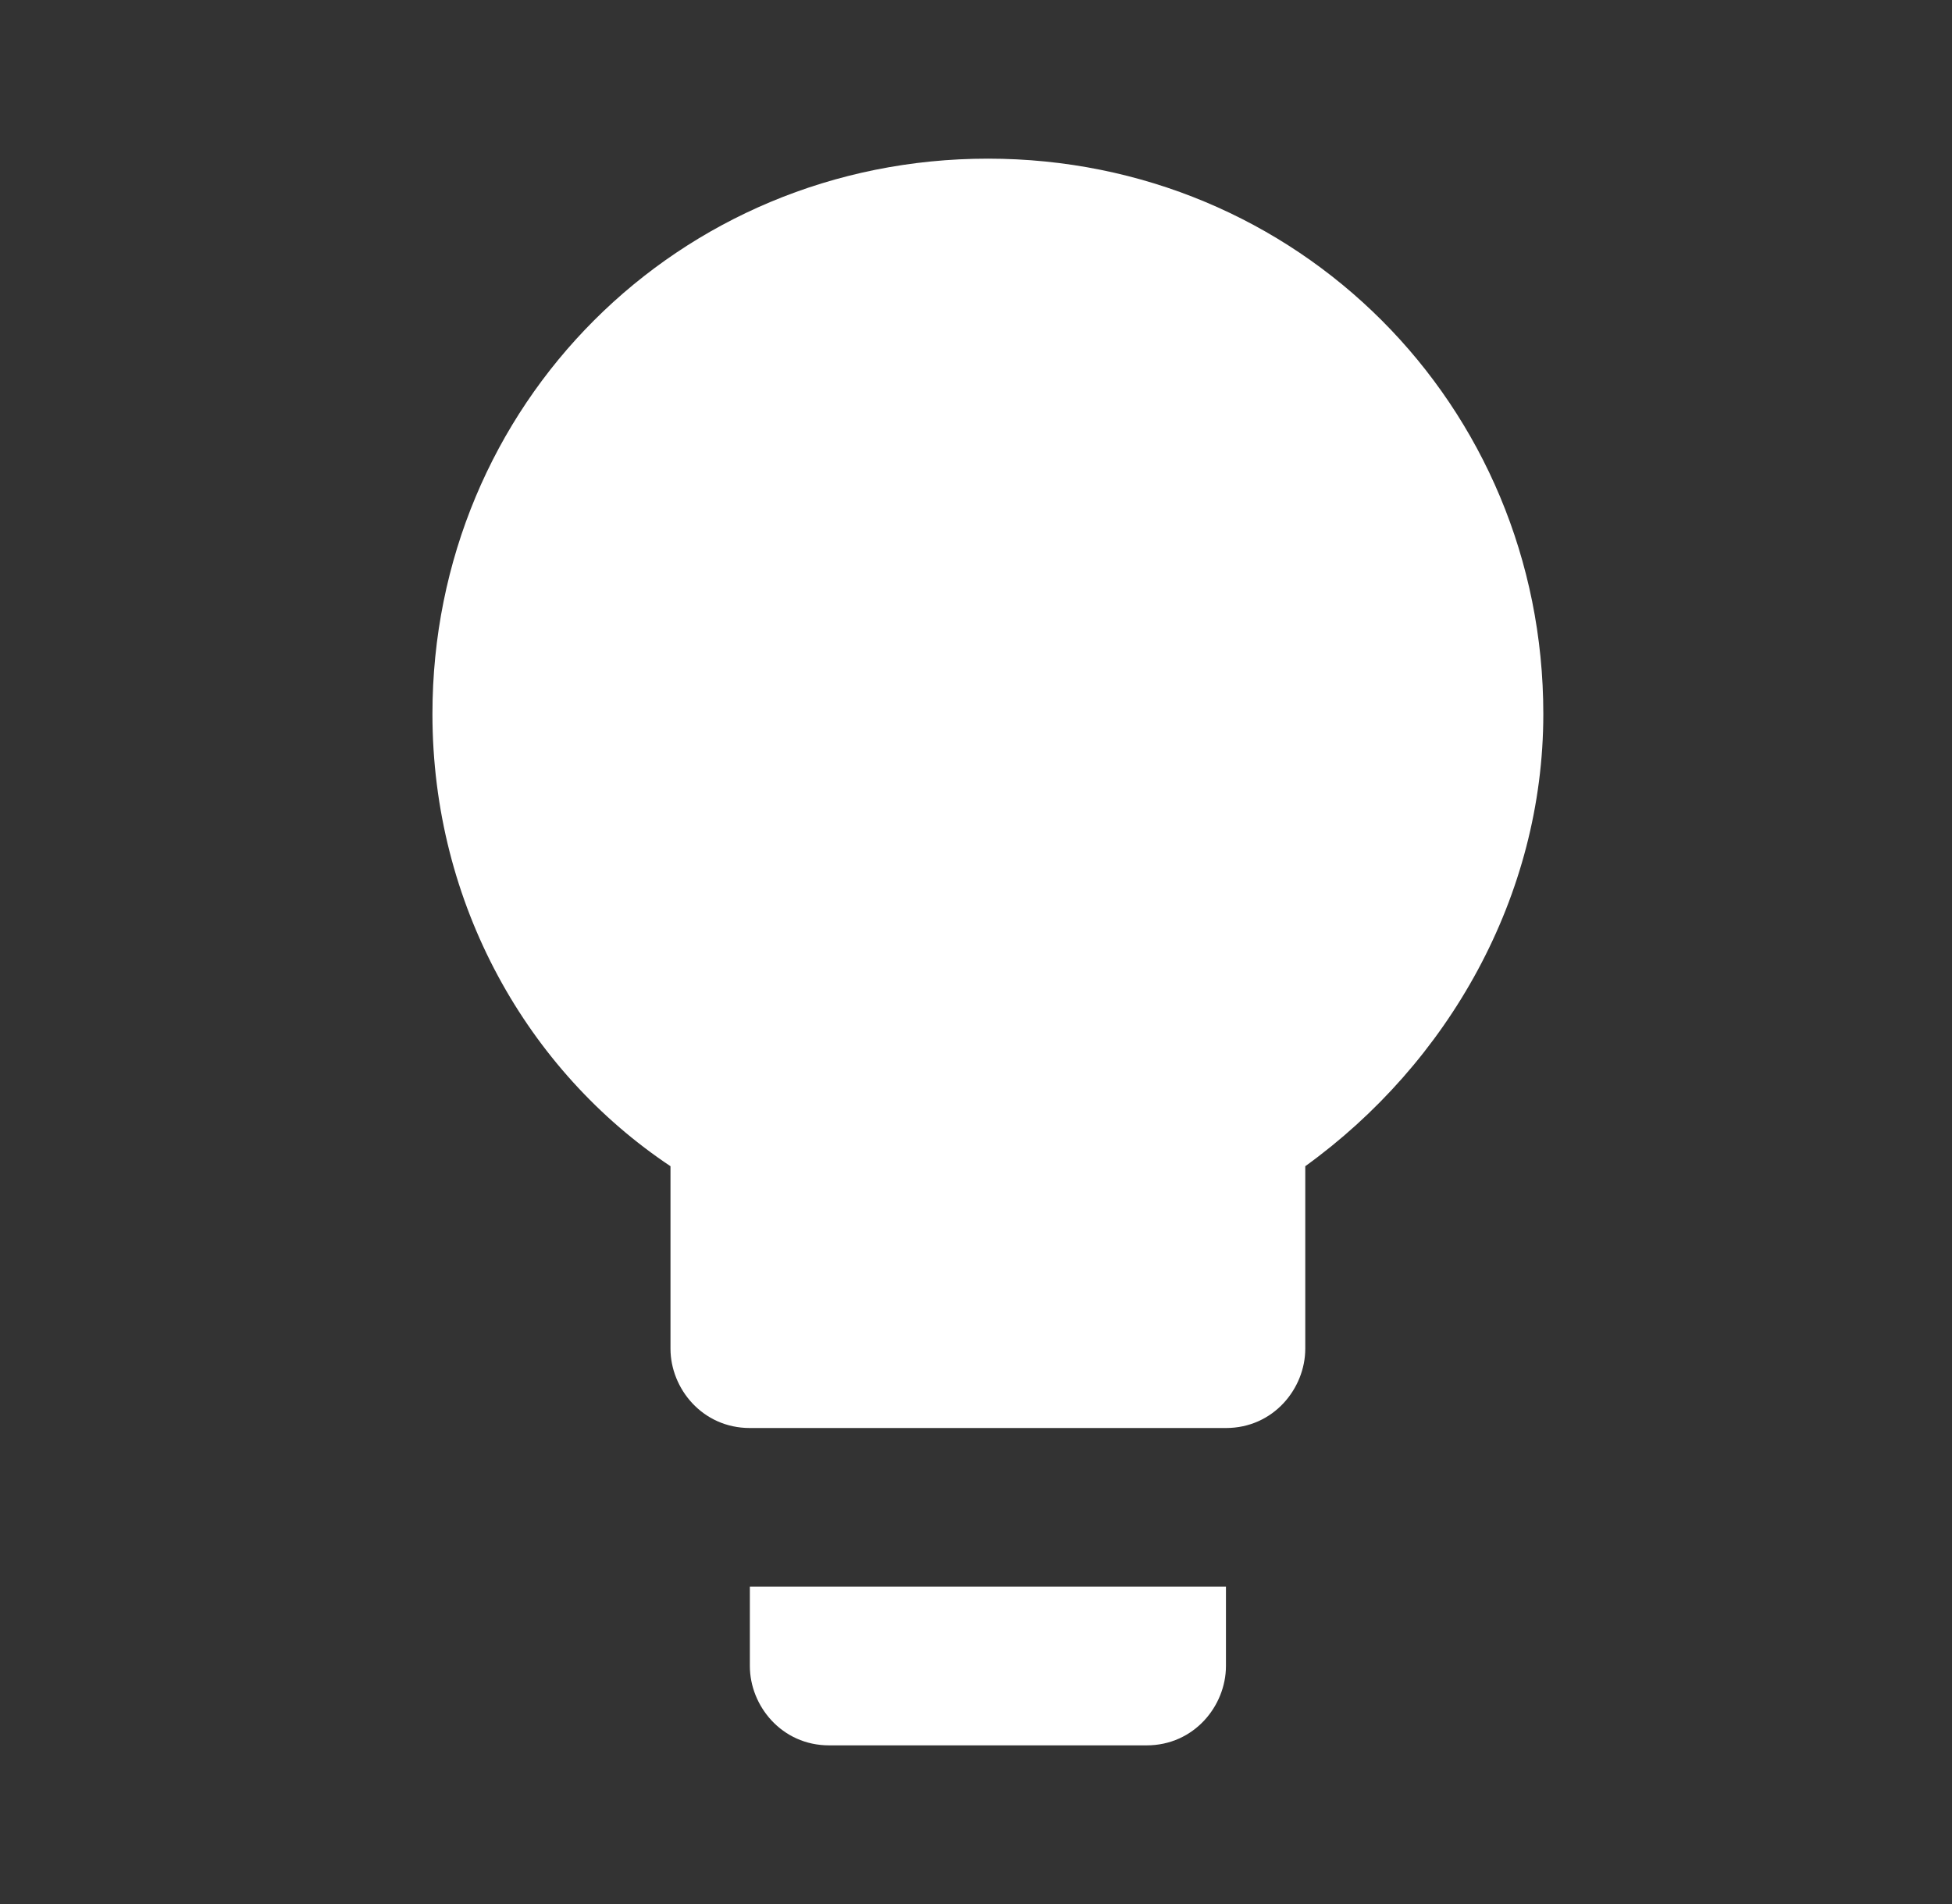 <svg width="41" height="40" viewBox="0 0 41 40" fill="none" xmlns="http://www.w3.org/2000/svg">
<rect x="0" y="0" width="41" height="40" fill="#333333" stroke="none"/>
<path d="M15.75 35C15.75 35.834 16.416 36.667 17.416 36.667H24.083C25.083 36.667 25.75 35.834 25.75 35V33.334H15.75V35ZM20.75 3.333C14.25 3.333 9.083 8.5 9.083 15C9.083 19 11.083 22.5 14.083 24.5V28.334C14.083 29.167 14.75 30 15.75 30H25.75C26.75 30 27.416 29.167 27.416 28.334V24.5C30.416 22.334 32.416 18.834 32.416 15C32.416 8.5 27.25 3.333 20.75 3.333Z" fill="white"/>
</svg>
